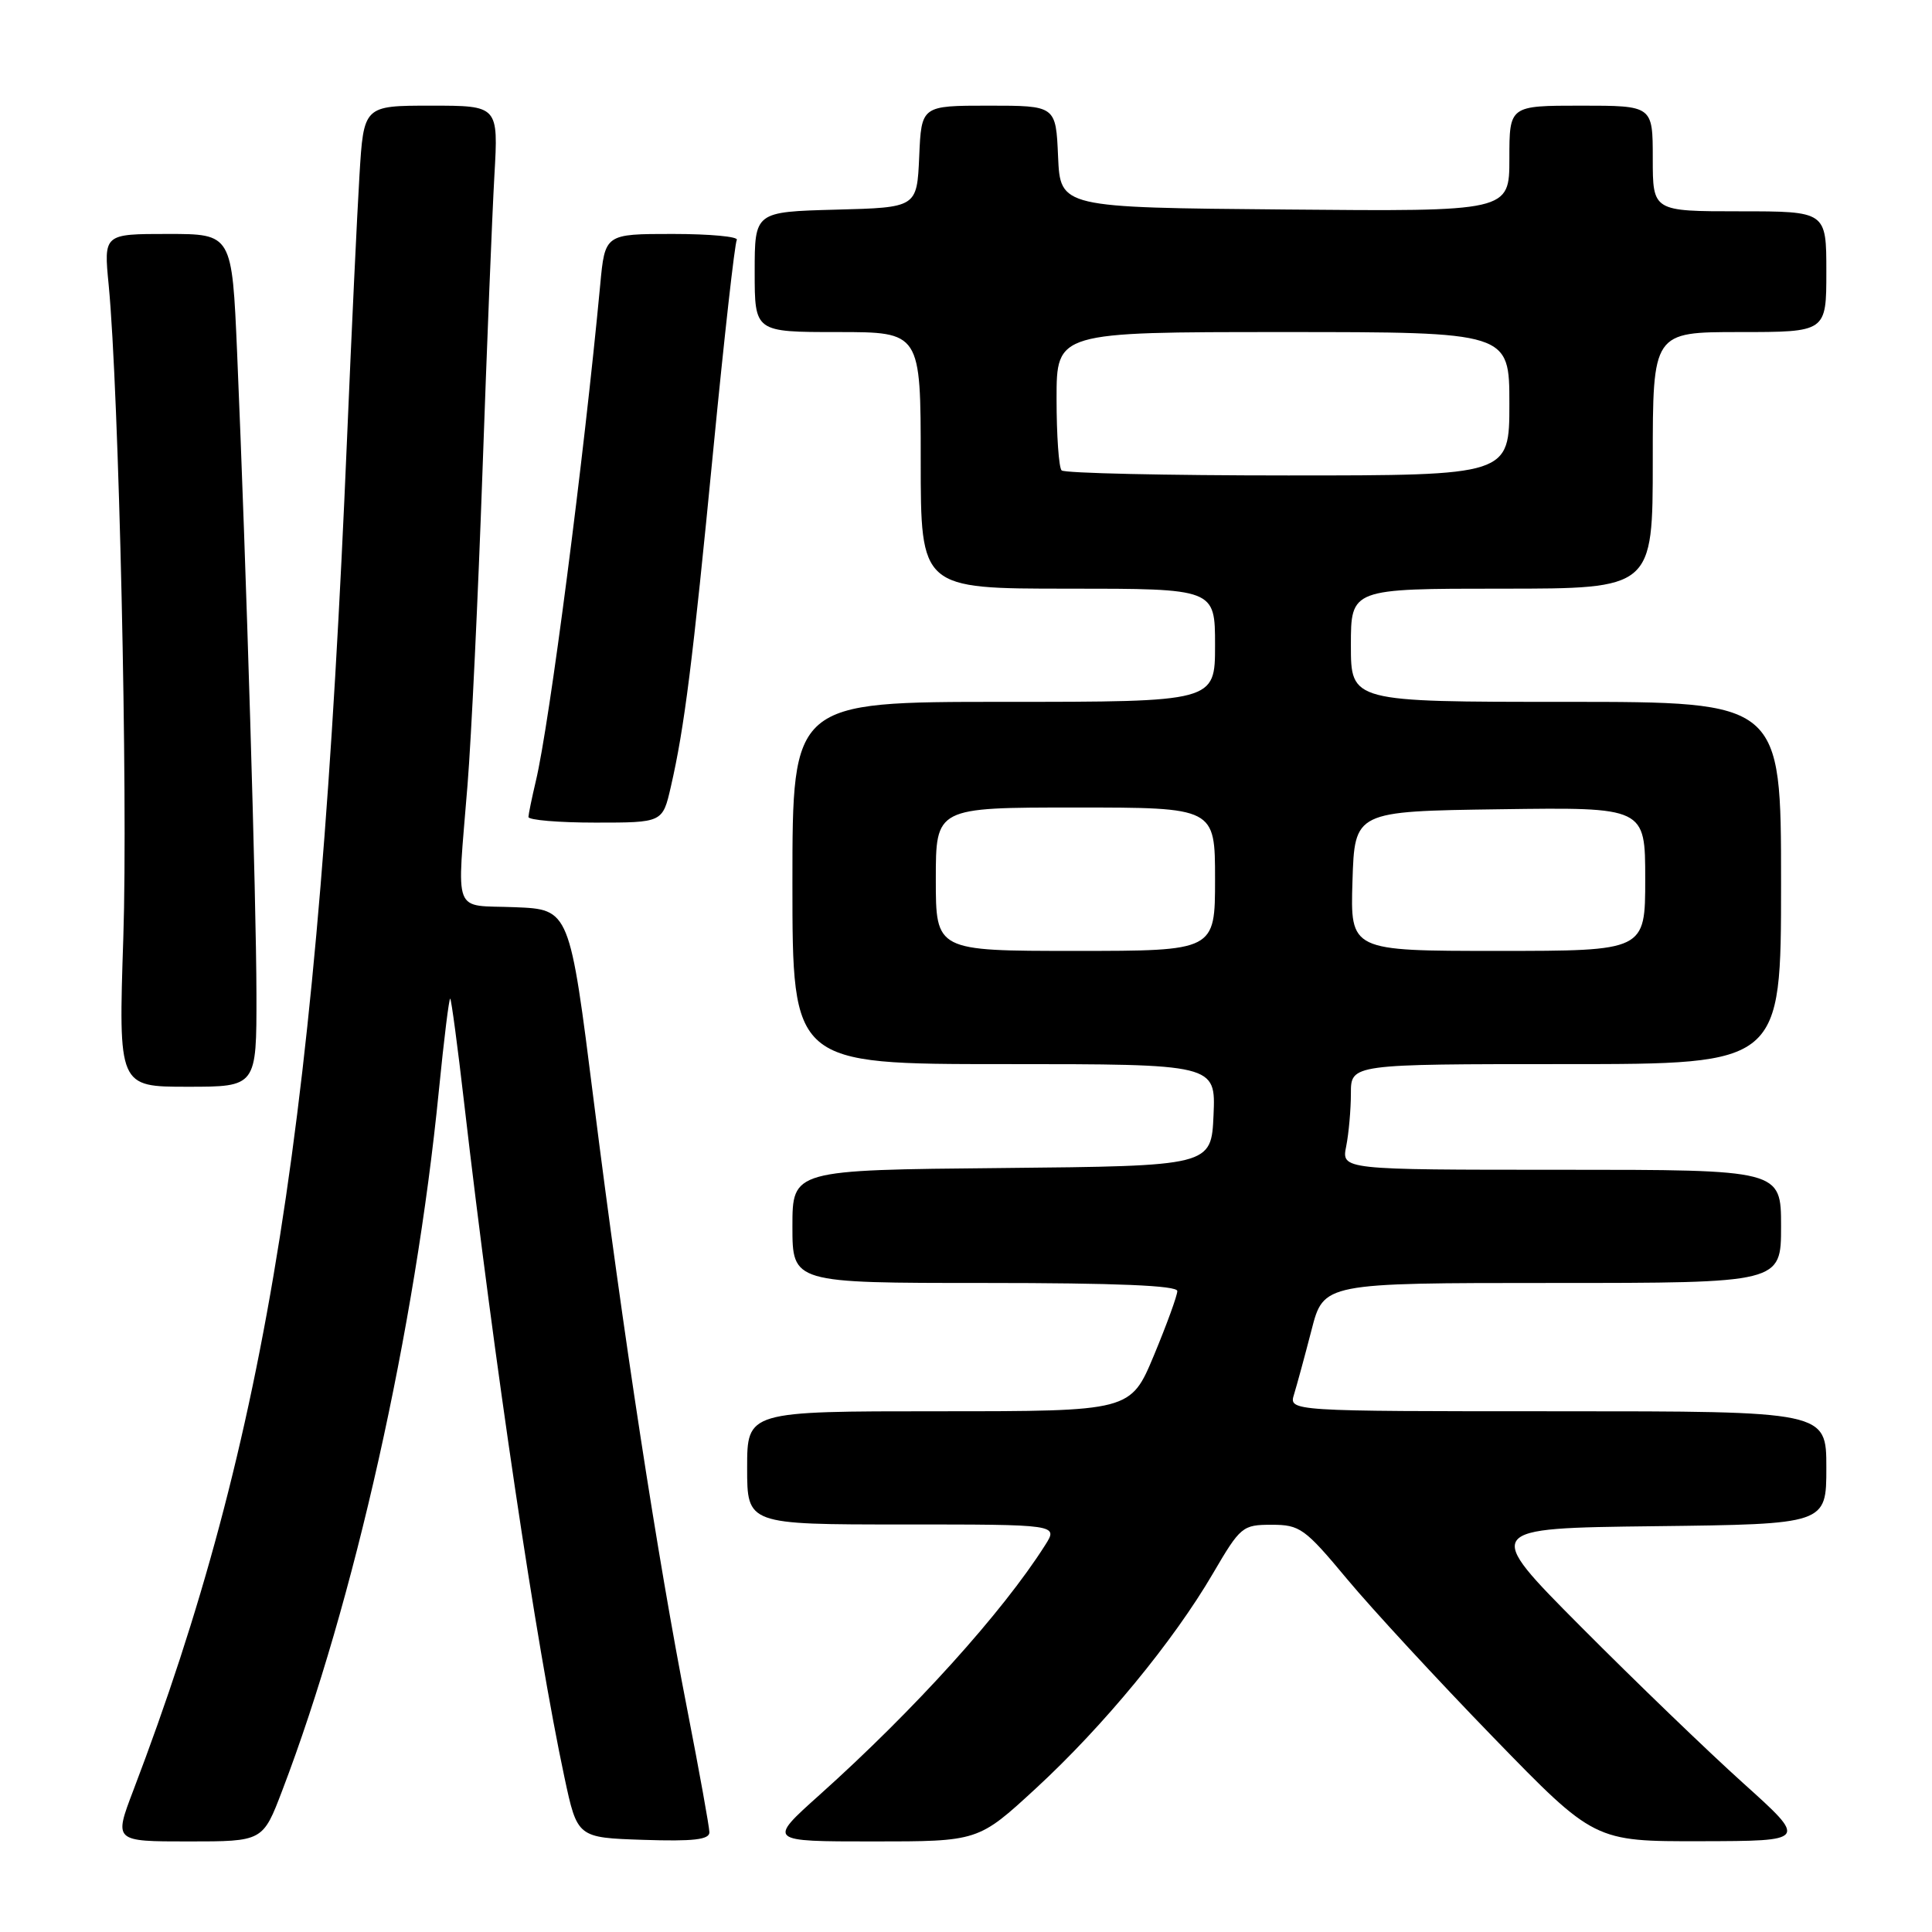 <?xml version="1.0" encoding="UTF-8" standalone="no"?>
<!DOCTYPE svg PUBLIC "-//W3C//DTD SVG 1.1//EN" "http://www.w3.org/Graphics/SVG/1.1/DTD/svg11.dtd" >
<svg xmlns="http://www.w3.org/2000/svg" xmlns:xlink="http://www.w3.org/1999/xlink" version="1.1" viewBox="0 0 256 256">
 <g >
 <path fill="currentColor"
d=" M 37.40 237.25 C 46.92 212.32 55.02 176.14 58.15 144.53 C 58.83 137.67 59.51 132.18 59.66 132.33 C 59.81 132.48 60.64 138.65 61.49 146.05 C 65.50 180.68 71.06 218.02 74.79 235.50 C 76.50 243.50 76.50 243.50 85.25 243.79 C 91.88 244.01 94.00 243.76 94.00 242.79 C 93.99 242.08 92.67 234.75 91.06 226.50 C 87.09 206.20 82.56 176.71 78.69 146.00 C 75.48 120.50 75.48 120.50 68.24 120.21 C 59.85 119.87 60.54 121.65 61.95 104.00 C 62.46 97.67 63.35 79.00 63.93 62.50 C 64.51 46.00 65.22 28.34 65.51 23.25 C 66.04 14.00 66.04 14.00 57.11 14.00 C 48.19 14.00 48.19 14.00 47.63 23.25 C 47.32 28.34 46.58 43.98 45.99 58.00 C 42.20 148.03 35.49 190.46 17.66 237.25 C 15.09 244.00 15.09 244.00 24.96 244.00 C 34.83 244.00 34.83 244.00 37.40 237.25 Z  M 137.26 236.97 C 146.23 228.70 155.46 217.50 160.73 208.48 C 164.37 202.26 164.64 202.04 168.50 202.04 C 172.24 202.04 172.89 202.50 178.50 209.24 C 181.80 213.20 190.52 222.64 197.88 230.22 C 211.26 244.00 211.26 244.00 225.38 243.97 C 239.50 243.94 239.50 243.94 231.00 236.29 C 226.32 232.08 216.65 222.76 209.50 215.57 C 196.50 202.50 196.50 202.50 219.25 202.23 C 242.00 201.96 242.00 201.96 242.00 194.48 C 242.00 187.00 242.00 187.00 206.38 187.00 C 170.77 187.00 170.77 187.00 171.47 184.75 C 171.85 183.51 172.89 179.69 173.78 176.25 C 175.38 170.00 175.38 170.00 205.69 170.00 C 236.00 170.00 236.00 170.00 236.00 162.50 C 236.00 155.00 236.00 155.00 206.88 155.00 C 177.75 155.00 177.75 155.00 178.38 151.88 C 178.72 150.16 179.00 147.01 179.00 144.88 C 179.00 141.00 179.00 141.00 207.50 141.00 C 236.00 141.00 236.00 141.00 236.00 117.00 C 236.00 93.00 236.00 93.00 207.50 93.00 C 179.00 93.00 179.00 93.00 179.00 85.50 C 179.00 78.00 179.00 78.00 199.00 78.00 C 219.00 78.00 219.00 78.00 219.00 61.00 C 219.00 44.00 219.00 44.00 230.50 44.00 C 242.00 44.00 242.00 44.00 242.00 36.00 C 242.00 28.00 242.00 28.00 230.50 28.00 C 219.00 28.00 219.00 28.00 219.00 21.00 C 219.00 14.00 219.00 14.00 209.50 14.00 C 200.00 14.00 200.00 14.00 200.00 21.01 C 200.00 28.03 200.00 28.03 170.25 27.76 C 140.50 27.50 140.50 27.50 140.20 20.75 C 139.91 14.00 139.91 14.00 131.00 14.00 C 122.09 14.00 122.09 14.00 121.80 20.75 C 121.50 27.50 121.50 27.50 110.75 27.78 C 100.00 28.07 100.00 28.07 100.00 36.03 C 100.00 44.00 100.00 44.00 111.00 44.00 C 122.00 44.00 122.00 44.00 122.00 61.00 C 122.00 78.00 122.00 78.00 141.50 78.00 C 161.00 78.00 161.00 78.00 161.00 85.50 C 161.00 93.00 161.00 93.00 133.00 93.00 C 105.00 93.00 105.00 93.00 105.00 117.00 C 105.00 141.00 105.00 141.00 133.05 141.00 C 161.09 141.00 161.09 141.00 160.80 147.75 C 160.50 154.50 160.50 154.50 132.75 154.77 C 105.00 155.03 105.00 155.03 105.00 162.52 C 105.00 170.00 105.00 170.00 130.50 170.00 C 147.94 170.00 156.00 170.34 156.00 171.07 C 156.00 171.66 154.61 175.48 152.91 179.57 C 149.81 187.00 149.81 187.00 124.41 187.00 C 99.00 187.00 99.00 187.00 99.00 194.50 C 99.00 202.00 99.00 202.00 119.62 202.00 C 140.23 202.00 140.23 202.00 138.48 204.75 C 132.82 213.67 121.16 226.57 108.61 237.82 C 101.71 244.00 101.71 244.00 115.67 244.00 C 129.63 244.00 129.63 244.00 137.26 236.97 Z  M 33.98 131.75 C 33.96 119.29 32.64 75.32 31.42 46.75 C 30.74 31.00 30.74 31.00 22.24 31.00 C 13.74 31.00 13.74 31.00 14.40 37.75 C 15.76 51.87 16.97 105.32 16.34 124.25 C 15.69 144.00 15.69 144.00 24.84 144.00 C 34.00 144.00 34.00 144.00 33.98 131.75 Z  M 88.89 104.25 C 90.69 96.42 91.77 87.84 94.52 59.54 C 95.96 44.72 97.36 32.23 97.63 31.79 C 97.90 31.36 94.08 31.00 89.14 31.00 C 80.16 31.00 80.16 31.00 79.53 37.75 C 77.37 60.72 72.81 95.95 71.00 103.50 C 70.48 105.70 70.04 107.84 70.02 108.25 C 70.01 108.66 74.01 109.00 78.90 109.00 C 87.80 109.00 87.80 109.00 88.89 104.25 Z  M 124.00 116.50 C 124.00 107.00 124.00 107.00 142.50 107.00 C 161.00 107.00 161.00 107.00 161.00 116.50 C 161.00 126.00 161.00 126.00 142.50 126.00 C 124.00 126.00 124.00 126.00 124.00 116.50 Z  M 179.21 116.75 C 179.50 107.50 179.50 107.50 198.75 107.23 C 218.00 106.96 218.00 106.96 218.00 116.48 C 218.00 126.00 218.00 126.00 198.46 126.00 C 178.92 126.00 178.92 126.00 179.21 116.75 Z  M 140.67 62.33 C 140.30 61.97 140.00 57.69 140.00 52.83 C 140.00 44.00 140.00 44.00 170.00 44.00 C 200.00 44.00 200.00 44.00 200.00 53.50 C 200.00 63.00 200.00 63.00 170.67 63.00 C 154.53 63.00 141.03 62.70 140.67 62.33 Z "/>
</g>
</svg>